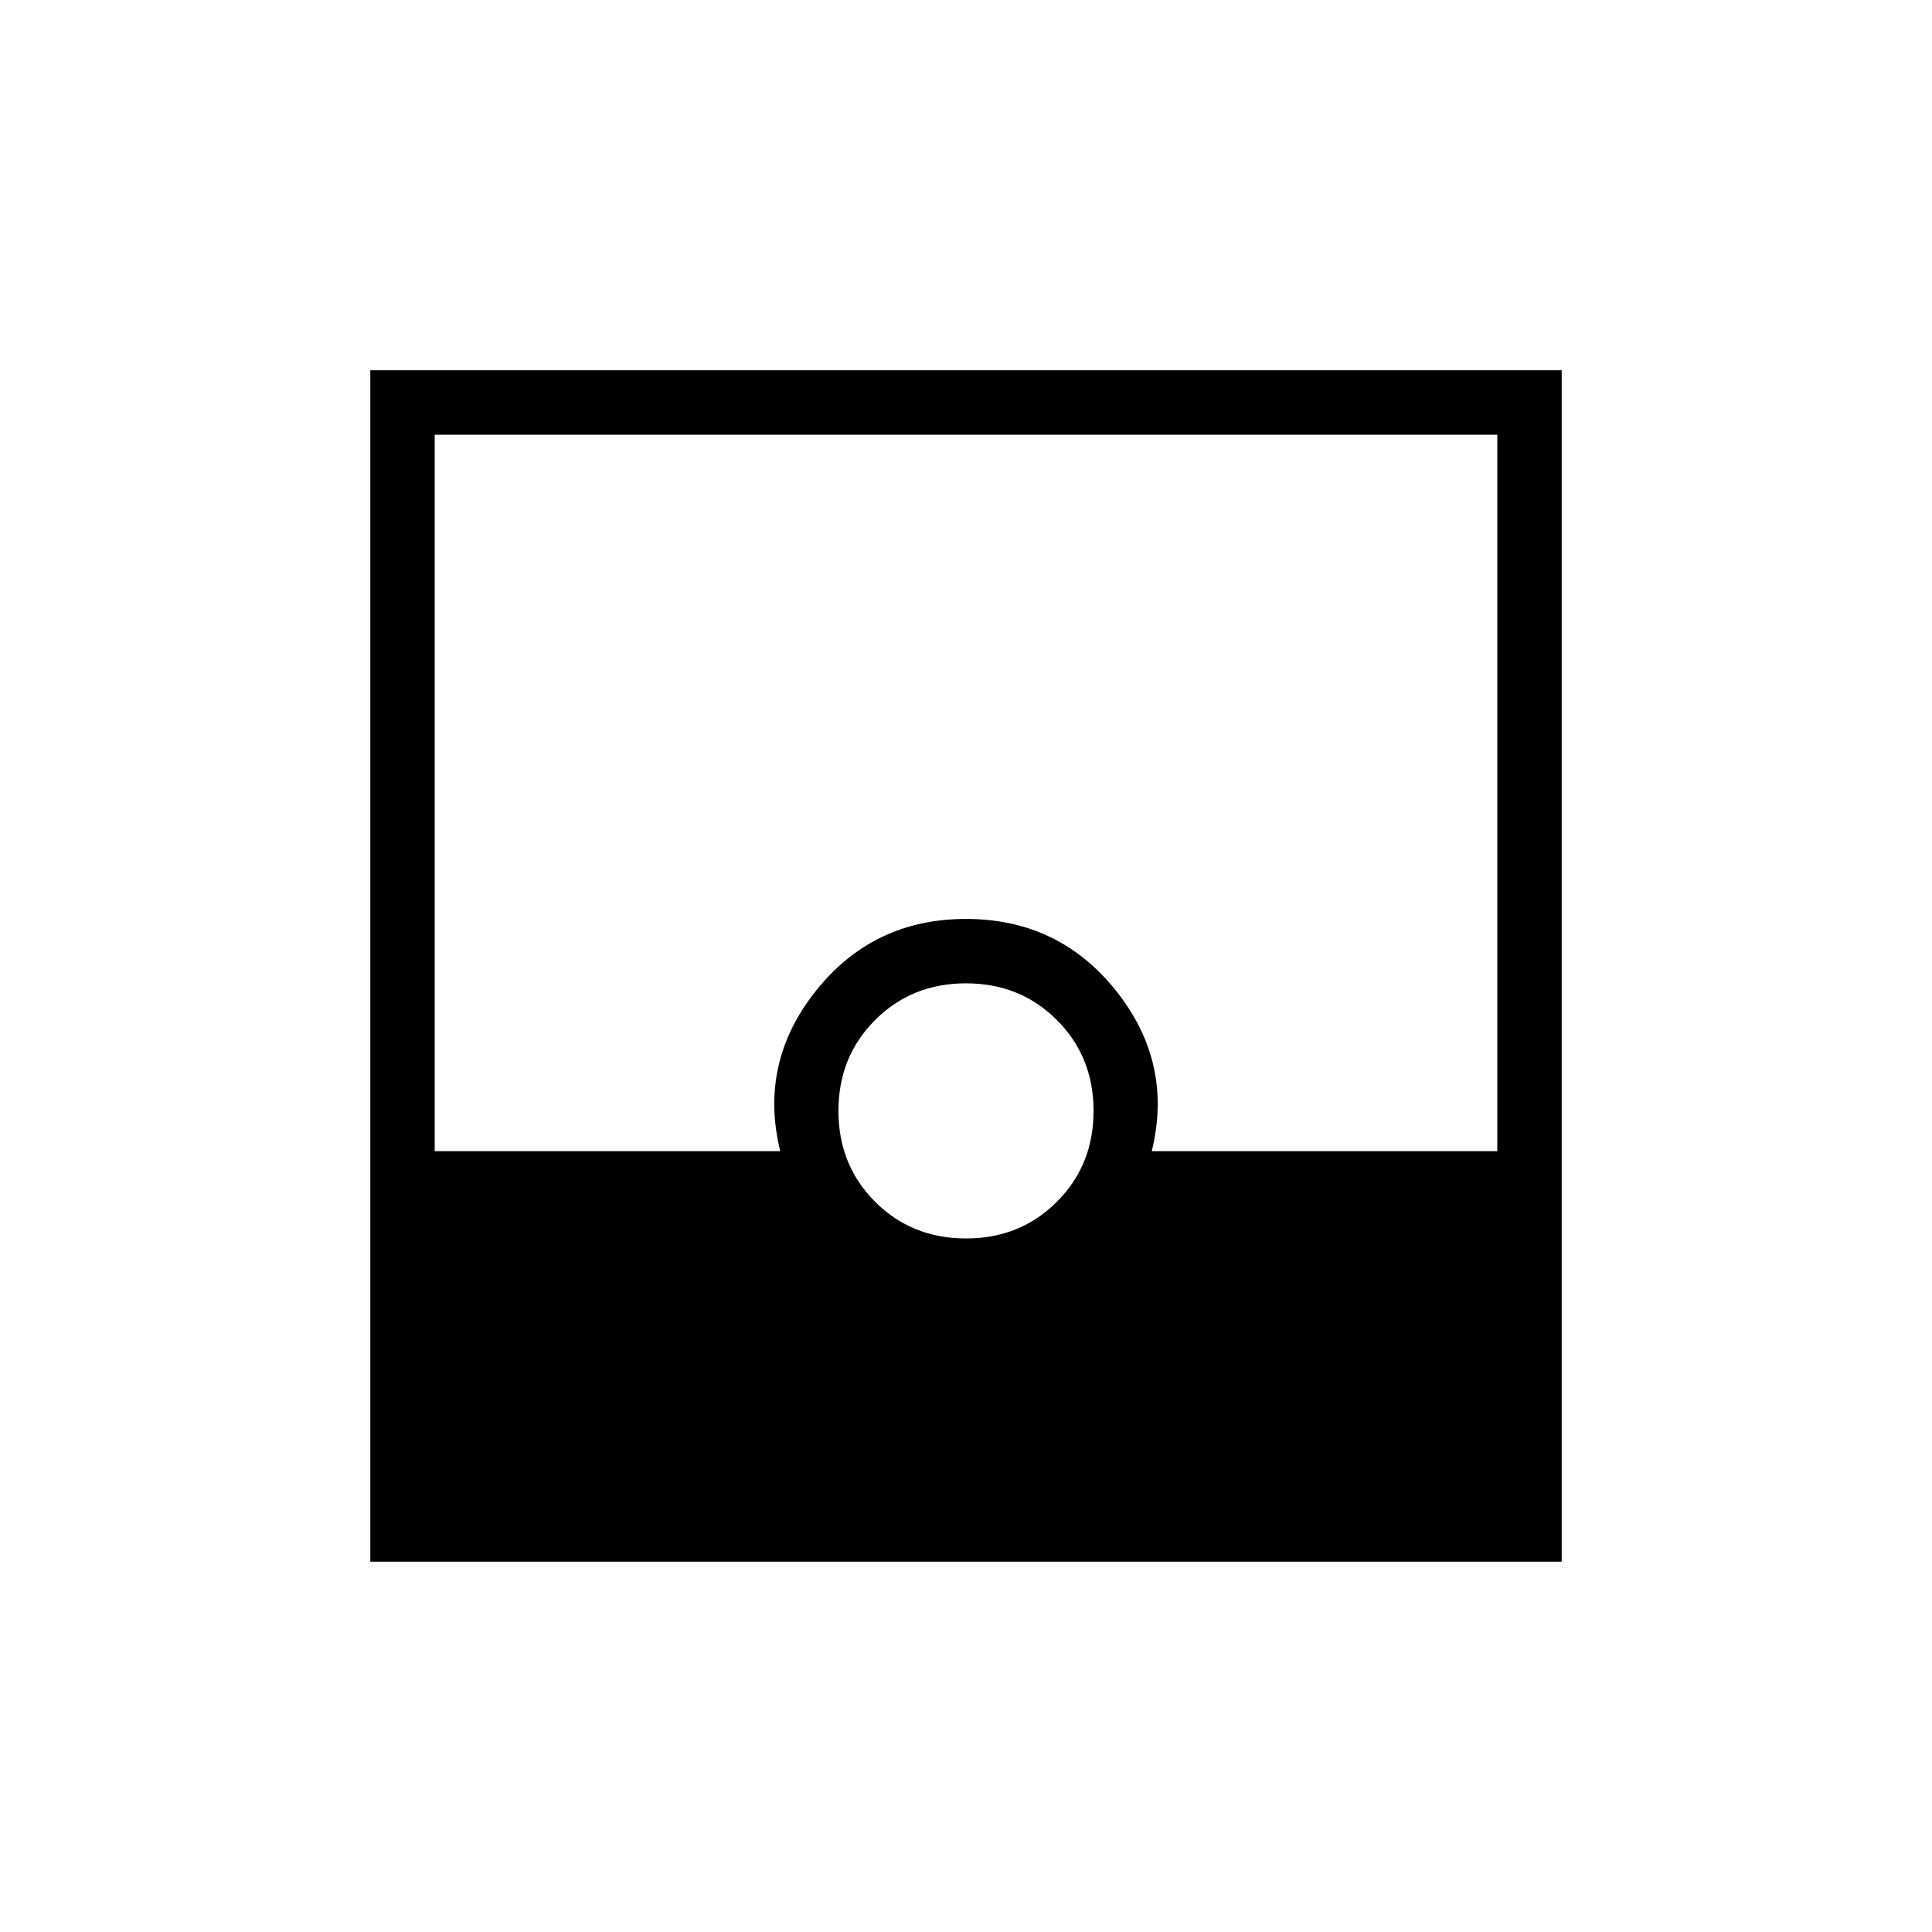 <svg xmlns="http://www.w3.org/2000/svg" height="20" viewBox="0 -960 960 960" width="20"><path d="M184-184v-592h592v592H184Zm296-160.615q26.938 0 45.161-18.224 18.224-18.223 18.224-45.161 0-26.938-18.224-45.161-18.223-18.224-45.161-18.224-26.938 0-45.161 18.224-18.224 18.223-18.224 45.161 0 26.938 18.224 45.161 18.223 18.224 45.161 18.224ZM216-388h171.692q-10.769-43.846 17.693-79.616 28.461-35.769 74.615-35.769 46.154 0 74.615 35.769 28.462 35.77 17.693 79.616H744v-356H216v356Z"/></svg>